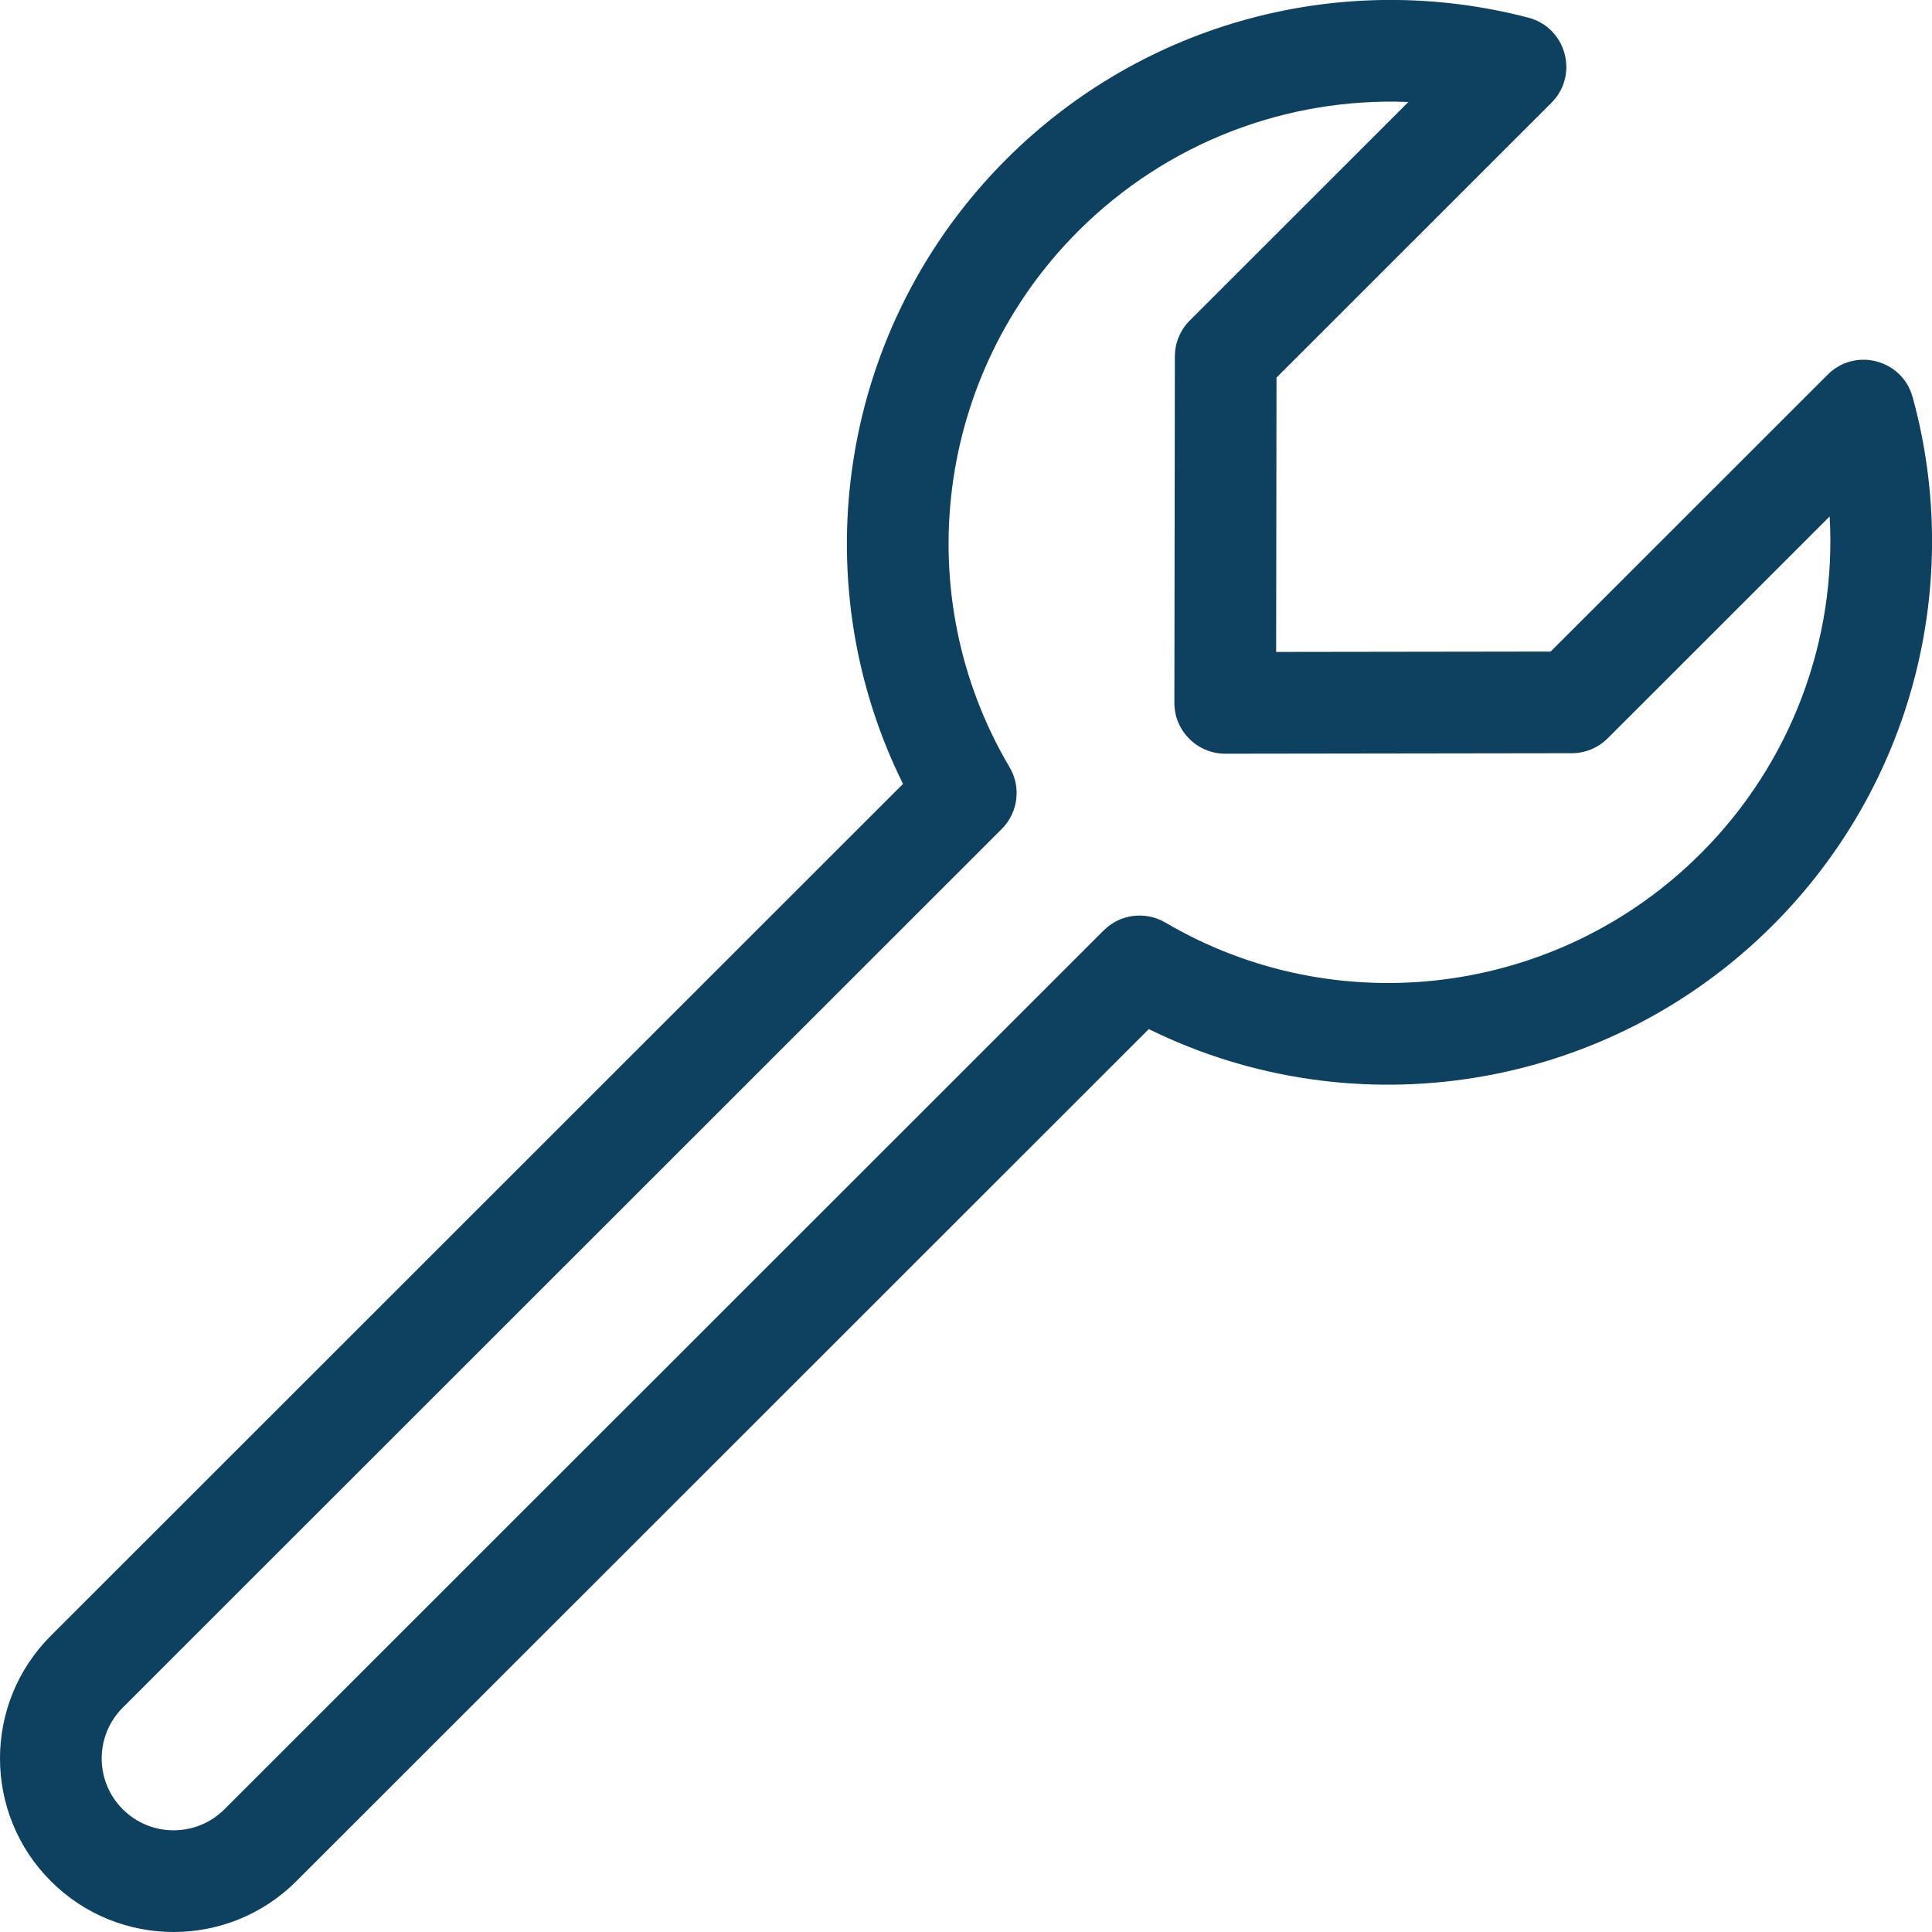 <svg xmlns="http://www.w3.org/2000/svg" width="152" height="152" viewBox="0 0 152 152">
  <path fill="#0E4160" d="M707.792,173.476 C709.962,171.307 713.665,172.288 714.477,175.247 C718.509,189.944 714.462,205.81 703.468,216.8 C690.366,229.897 670.553,232.934 654.382,224.964 L587.316,292.001 C581.982,297.333 573.335,297.333 568.001,292.001 C562.666,286.669 562.666,278.022 568.001,272.69 L635.045,205.674 C627.022,189.498 630.048,169.646 643.173,156.526 C654.037,145.668 669.667,141.583 684.24,145.389 C687.231,146.17 688.243,149.903 686.057,152.088 L664.43,173.706 L664.4,195.291 L685.997,195.261 L707.792,173.476 Z M707.95,184.63 L690.484,202.088 C689.735,202.837 688.72,203.258 687.662,203.259 L660.4,203.297 C658.187,203.3 656.391,201.504 656.394,199.291 L656.432,172.041 C656.433,170.982 656.855,169.966 657.604,169.217 L674.805,152.024 C665.282,151.641 655.839,155.178 648.829,162.184 C637.544,173.464 635.443,190.861 643.426,204.356 C644.356,205.928 644.103,207.931 642.811,209.222 L573.657,278.348 C571.448,280.556 571.448,284.135 573.657,286.343 C575.867,288.552 579.451,288.552 581.66,286.343 L650.831,217.202 C652.119,215.914 654.115,215.66 655.686,216.583 C669.182,224.517 686.547,222.402 697.812,211.142 C704.959,203.998 708.494,194.327 707.95,184.63 Z" transform="translate(-564 -144)"/>
</svg>